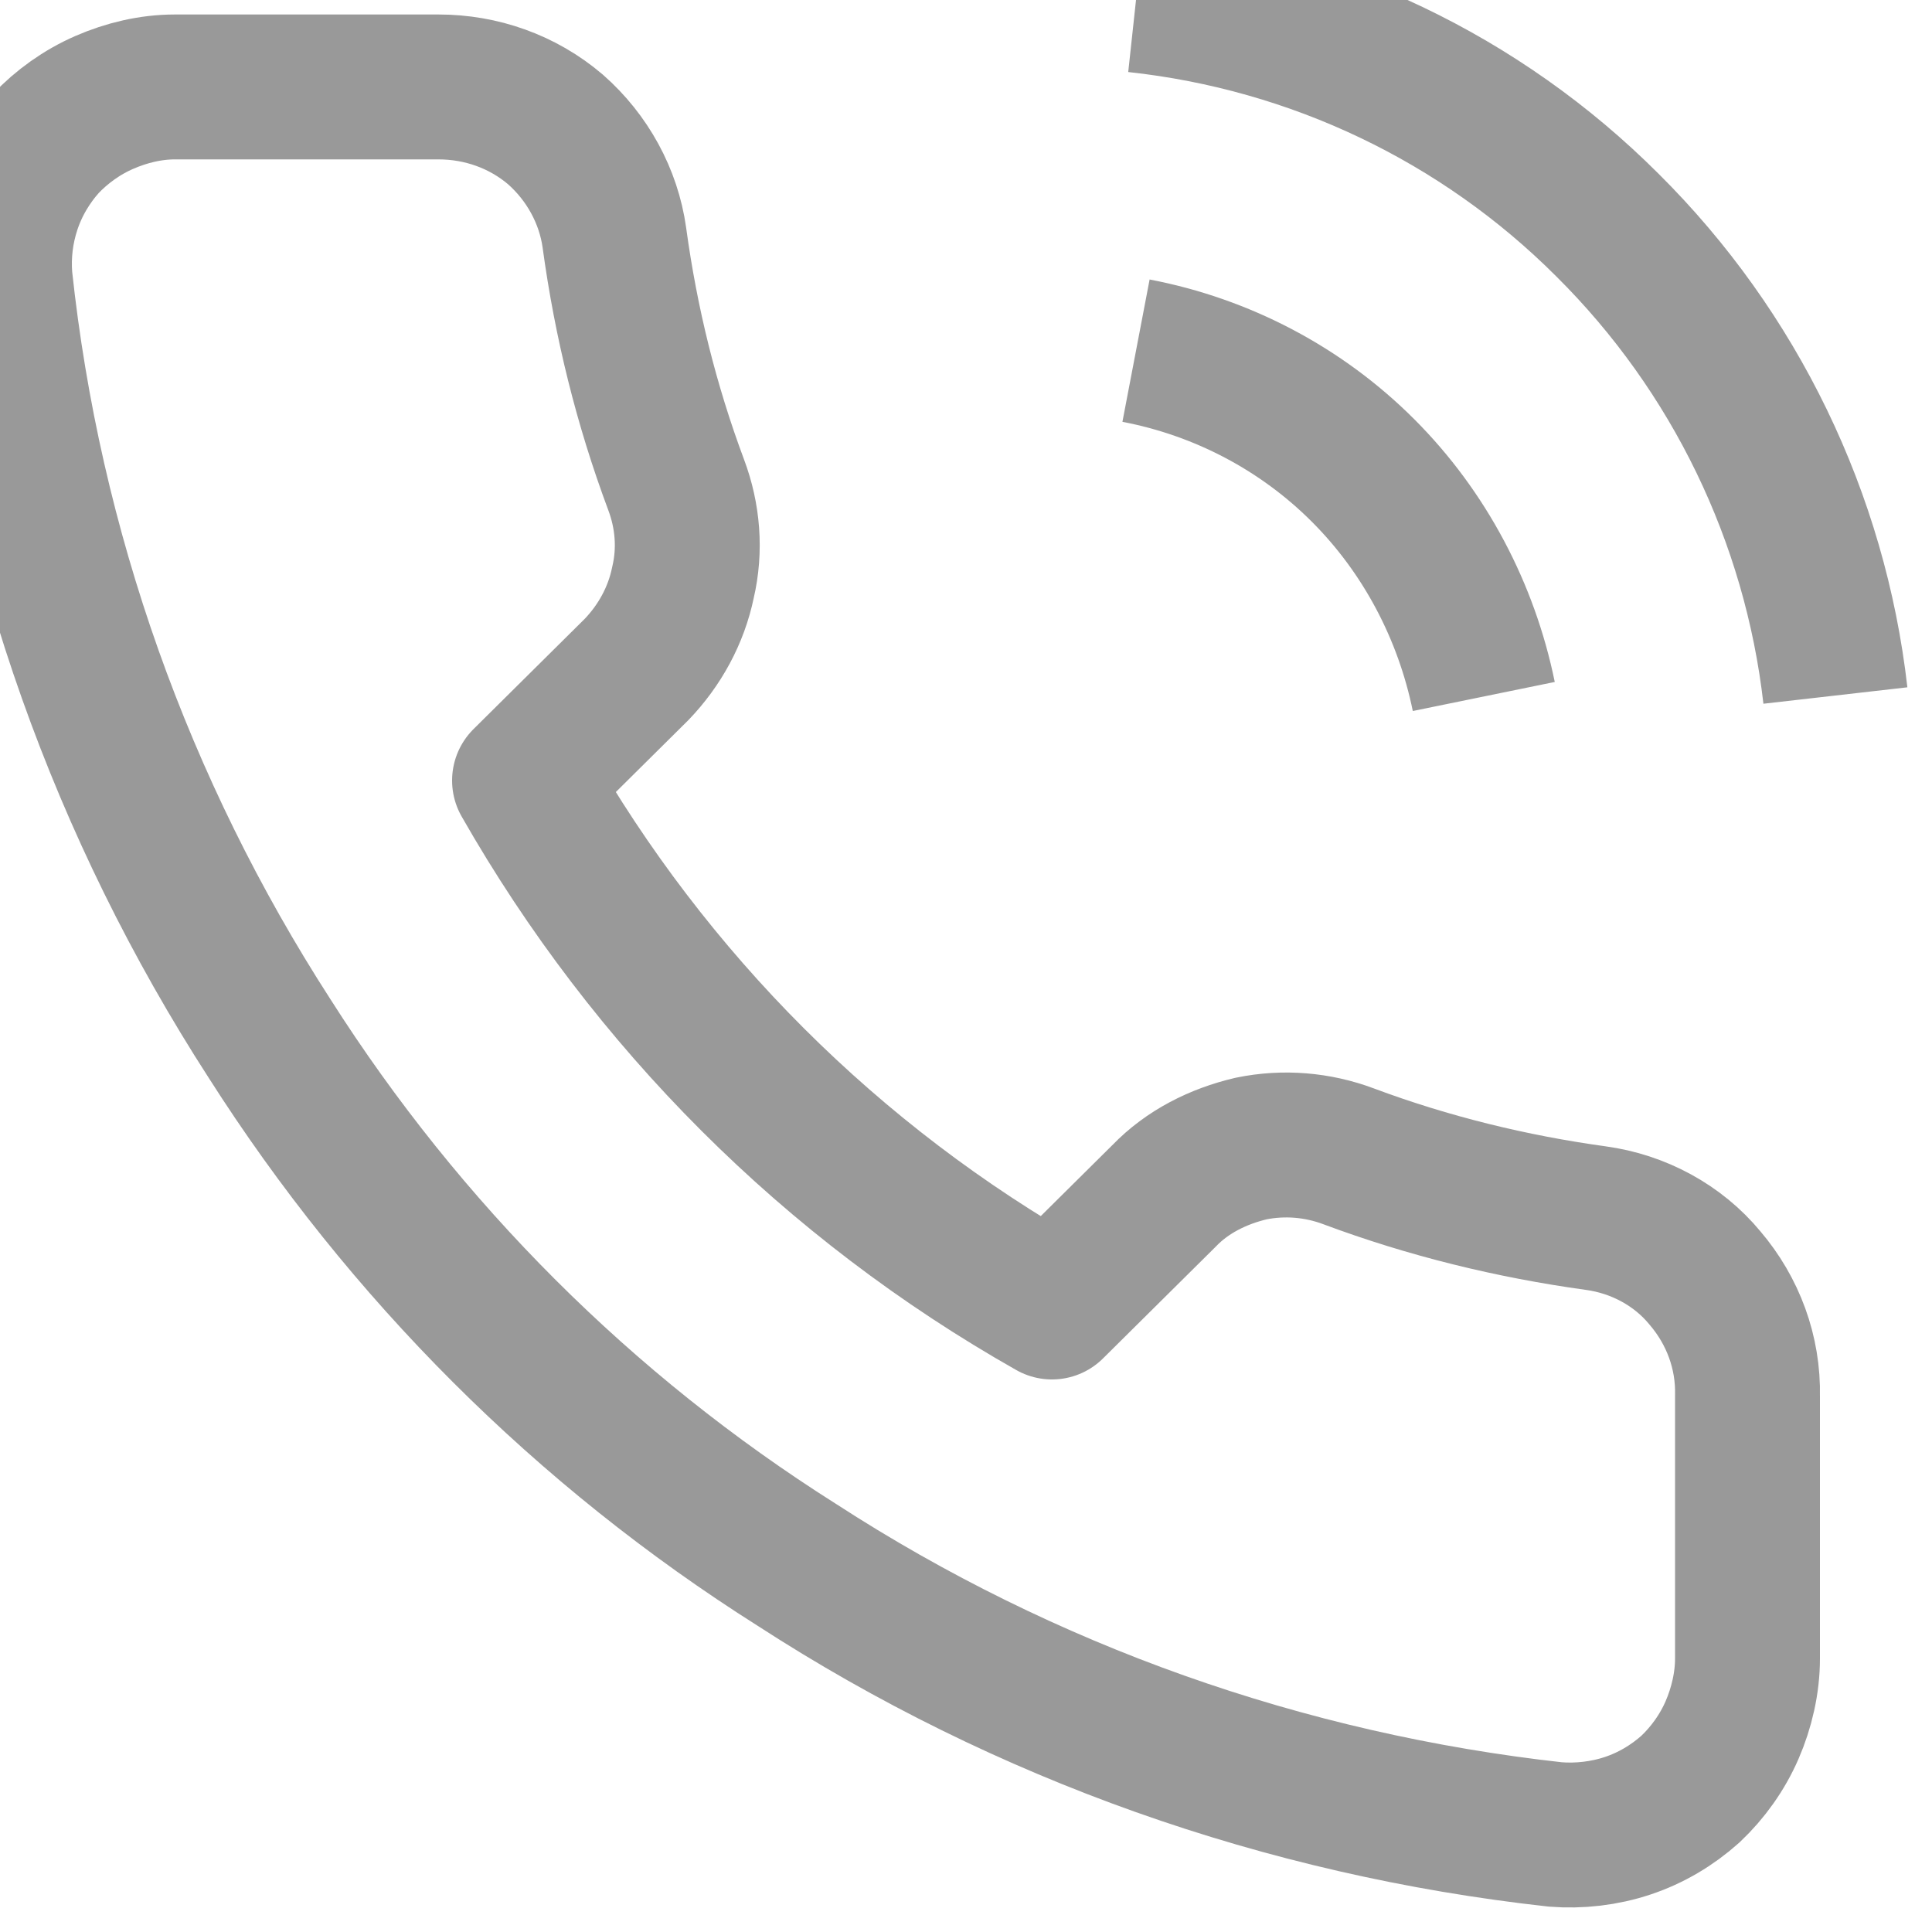 <svg width="20" height="20" viewBox="0 0 20 20" fill="none" xmlns="http://www.w3.org/2000/svg" xmlns:xlink="http://www.w3.org/1999/xlink">
	<desc>
			Created with Pixso.
	</desc>
	<defs/>
	<path id="Vector" d="M11.76 3.63C12.65 3.8 13.47 4.23 14.11 4.87C14.75 5.51 15.18 6.33 15.36 7.21M11.76 0C13.61 0.2 15.33 1.02 16.64 2.33C17.96 3.64 18.79 5.36 19 7.2M18.09 17.17C18.09 17.42 18.03 17.68 17.93 17.91C17.83 18.14 17.68 18.35 17.5 18.52C17.31 18.69 17.09 18.82 16.85 18.9C16.61 18.98 16.35 19.01 16.1 18.99C13.3 18.68 10.61 17.73 8.25 16.2C6.05 14.81 4.19 12.95 2.79 10.75C1.26 8.38 0.3 5.69 0 2.88C-0.02 2.63 0.01 2.38 0.09 2.14C0.17 1.9 0.3 1.68 0.47 1.49C0.64 1.31 0.85 1.16 1.08 1.06C1.31 0.96 1.56 0.9 1.81 0.9L4.54 0.9C4.98 0.9 5.41 1.05 5.75 1.34C6.08 1.63 6.3 2.03 6.36 2.46C6.48 3.34 6.69 4.19 7 5.02C7.12 5.34 7.15 5.69 7.07 6.03C7 6.37 6.83 6.68 6.59 6.93L5.43 8.08C6.73 10.36 8.61 12.24 10.89 13.53L12.05 12.38C12.29 12.13 12.61 11.97 12.95 11.89C13.29 11.82 13.64 11.85 13.96 11.97C14.79 12.28 15.65 12.49 16.52 12.61C16.96 12.67 17.37 12.89 17.65 13.23C17.94 13.57 18.1 14 18.09 14.45L18.09 17.17Z" stroke="#999999" stroke-opacity="1" stroke-width="1.5" stroke-linejoin="round"/>
</svg>
